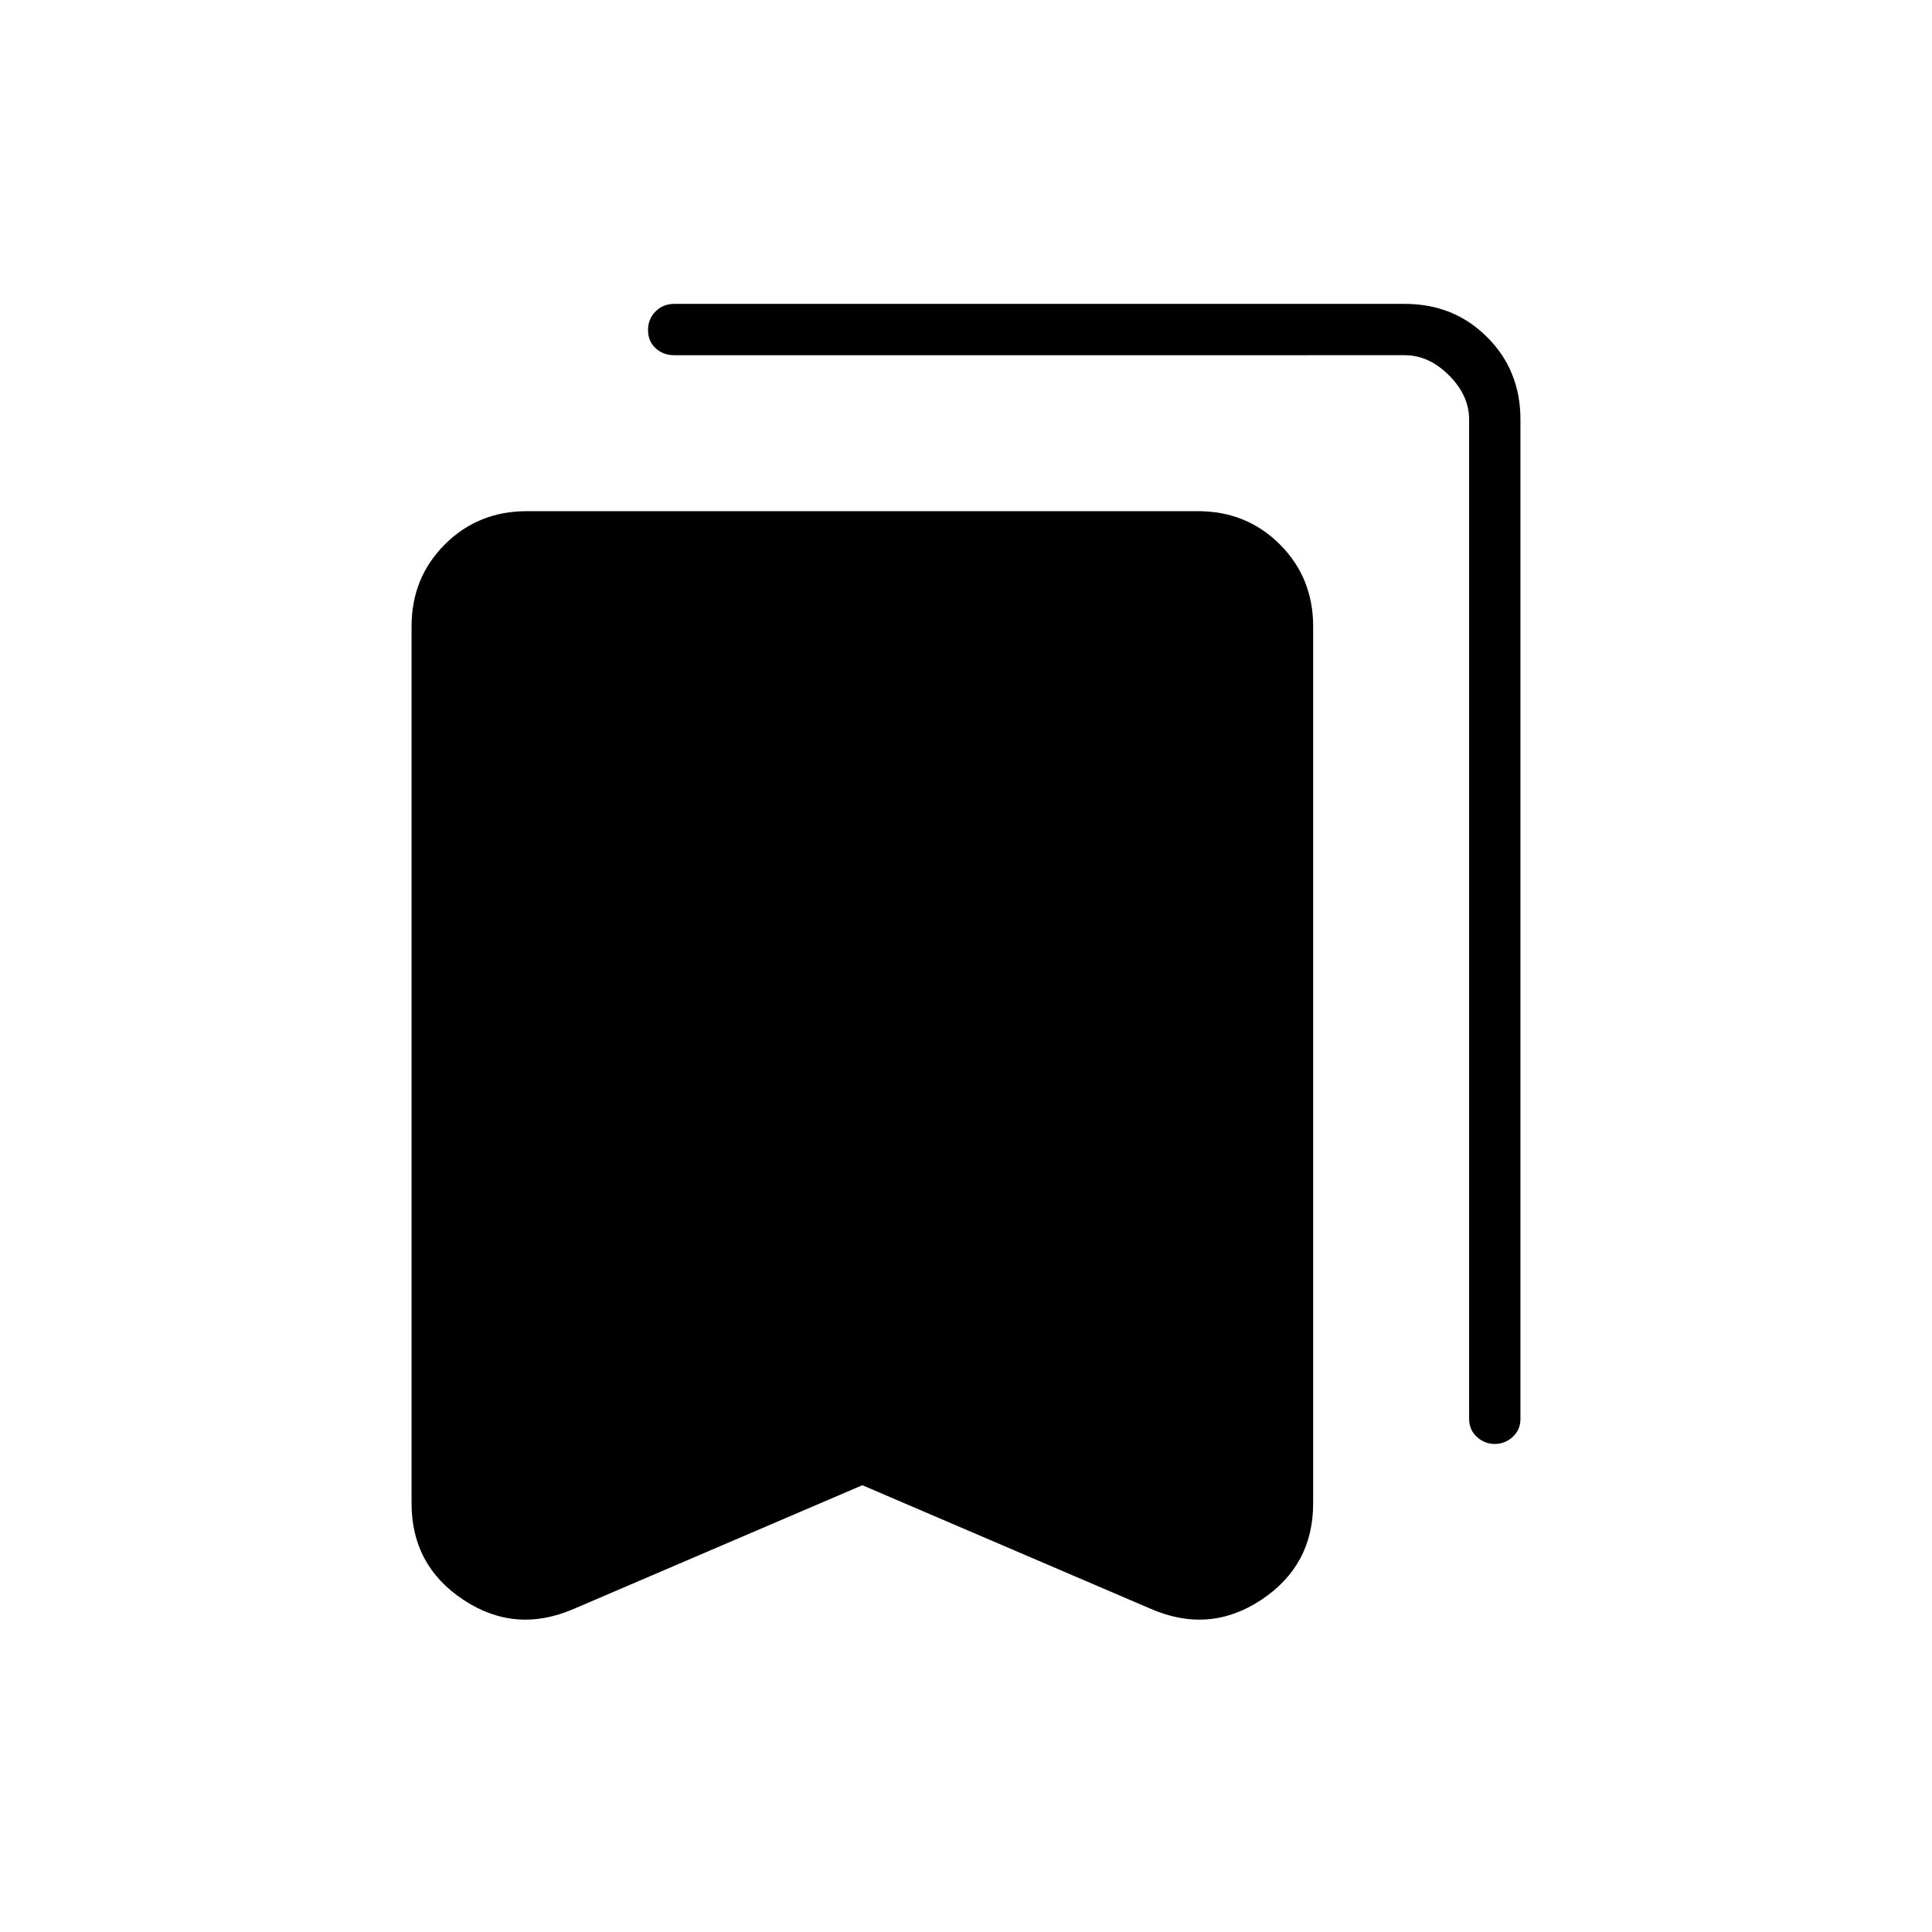 <svg xmlns="http://www.w3.org/2000/svg" height="24" viewBox="0 -960 960 960" width="24"><path d="M428.5-222 285-160.5q-29 12.5-54.75-4.56Q204.5-182.13 204.5-213v-435.73q0-24.21 16.53-40.74T261.78-706h333.44q24.22 0 40.75 16.53t16.53 40.74V-213q0 30.87-25.75 47.94Q601-148 572-160.5L428.5-222Zm314.25-20.5q-5.03 0-8.89-3.5-3.86-3.5-3.86-9v-496.5q0-12-10-22t-22-10H335q-5.5 0-9.25-3.5t-3.75-9q0-5.5 3.75-9.25T335-809h363.05q24.39 0 40.92 16.53t16.53 40.89V-255q0 5.5-3.86 9t-8.89 3.5Z"/></svg>